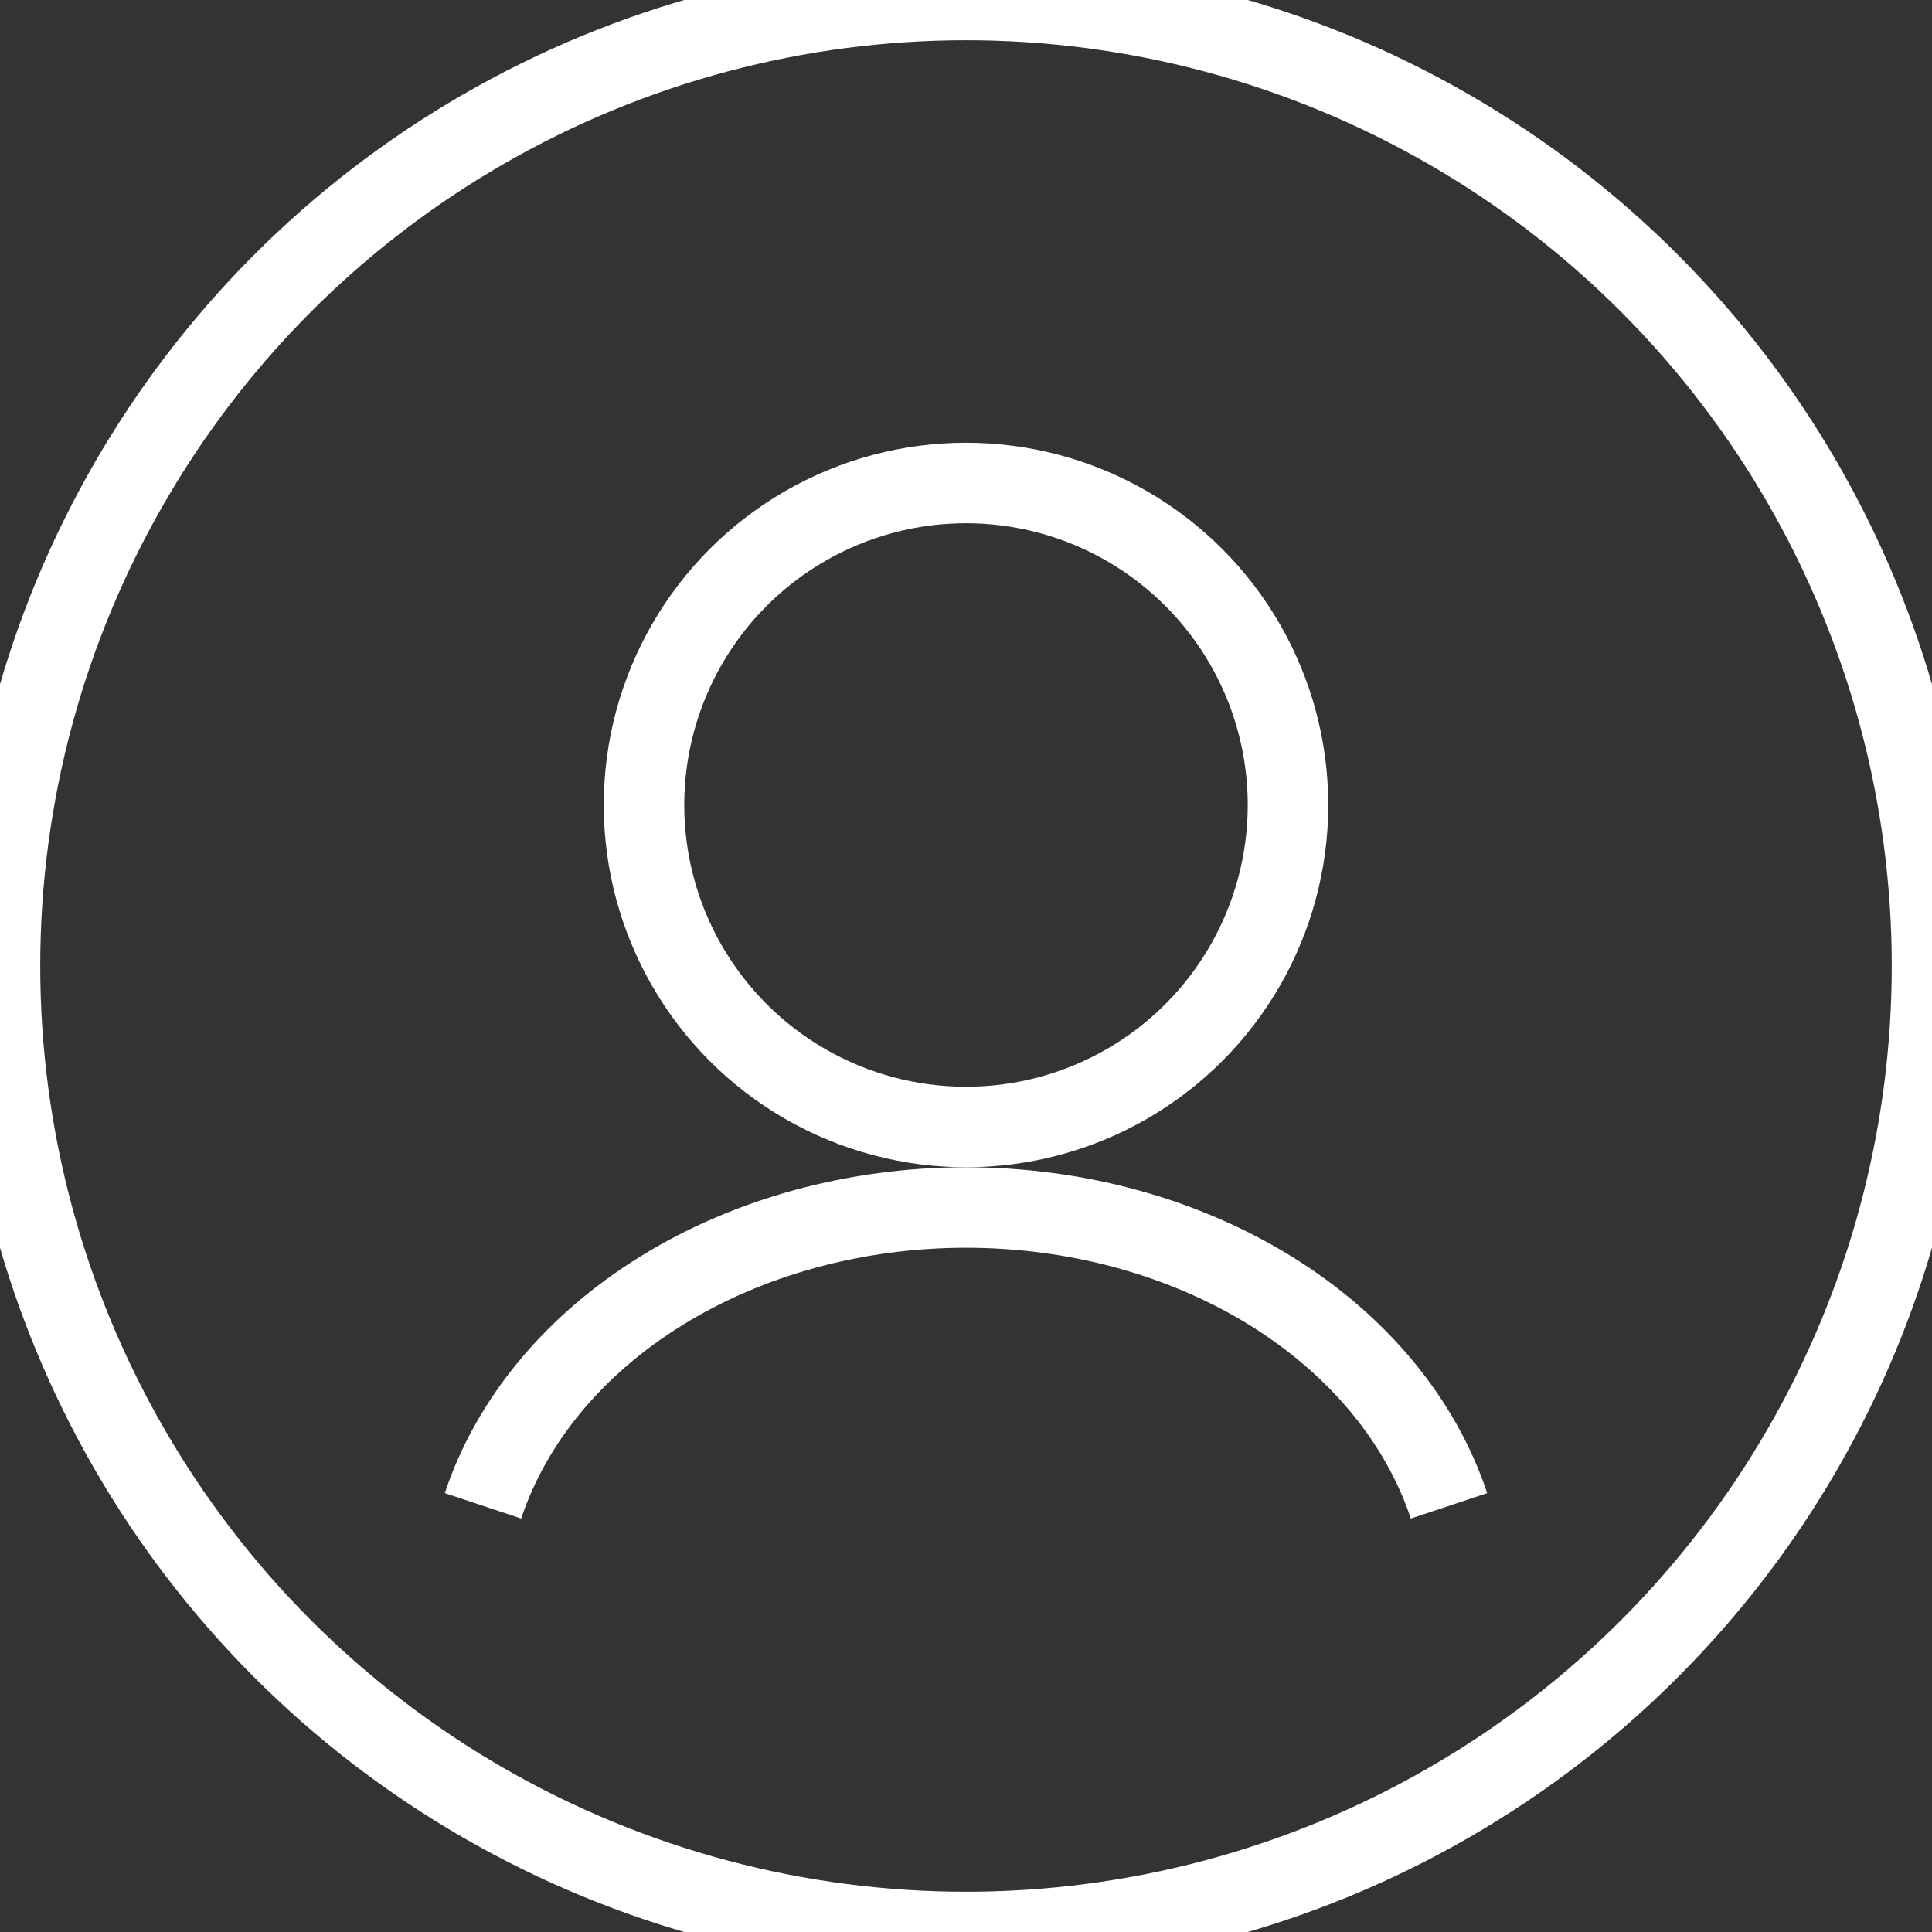 <?xml version="1.0" encoding="UTF-8"?>
<svg fill="none" viewBox="0 0 24 24" xmlns="http://www.w3.org/2000/svg">
<rect x="0" y="0" width="24" height="24" fill="#333333" stroke="none"/>
<circle cx="12" cy="10" r="4" stroke="#fff" strokeLinecap="round"/>
<circle cx="12" cy="12" r="12" stroke="#fff"/>
<path d="m18 18.706c-0.354-1.063-1.134-2.003-2.219-2.673-1.085-0.67-2.414-1.033-3.781-1.033s-2.697 0.363-3.781 1.033c-1.085 0.67-1.865 1.609-2.219 2.673" stroke="#fff" strokeLinecap="round"/>
</svg>
